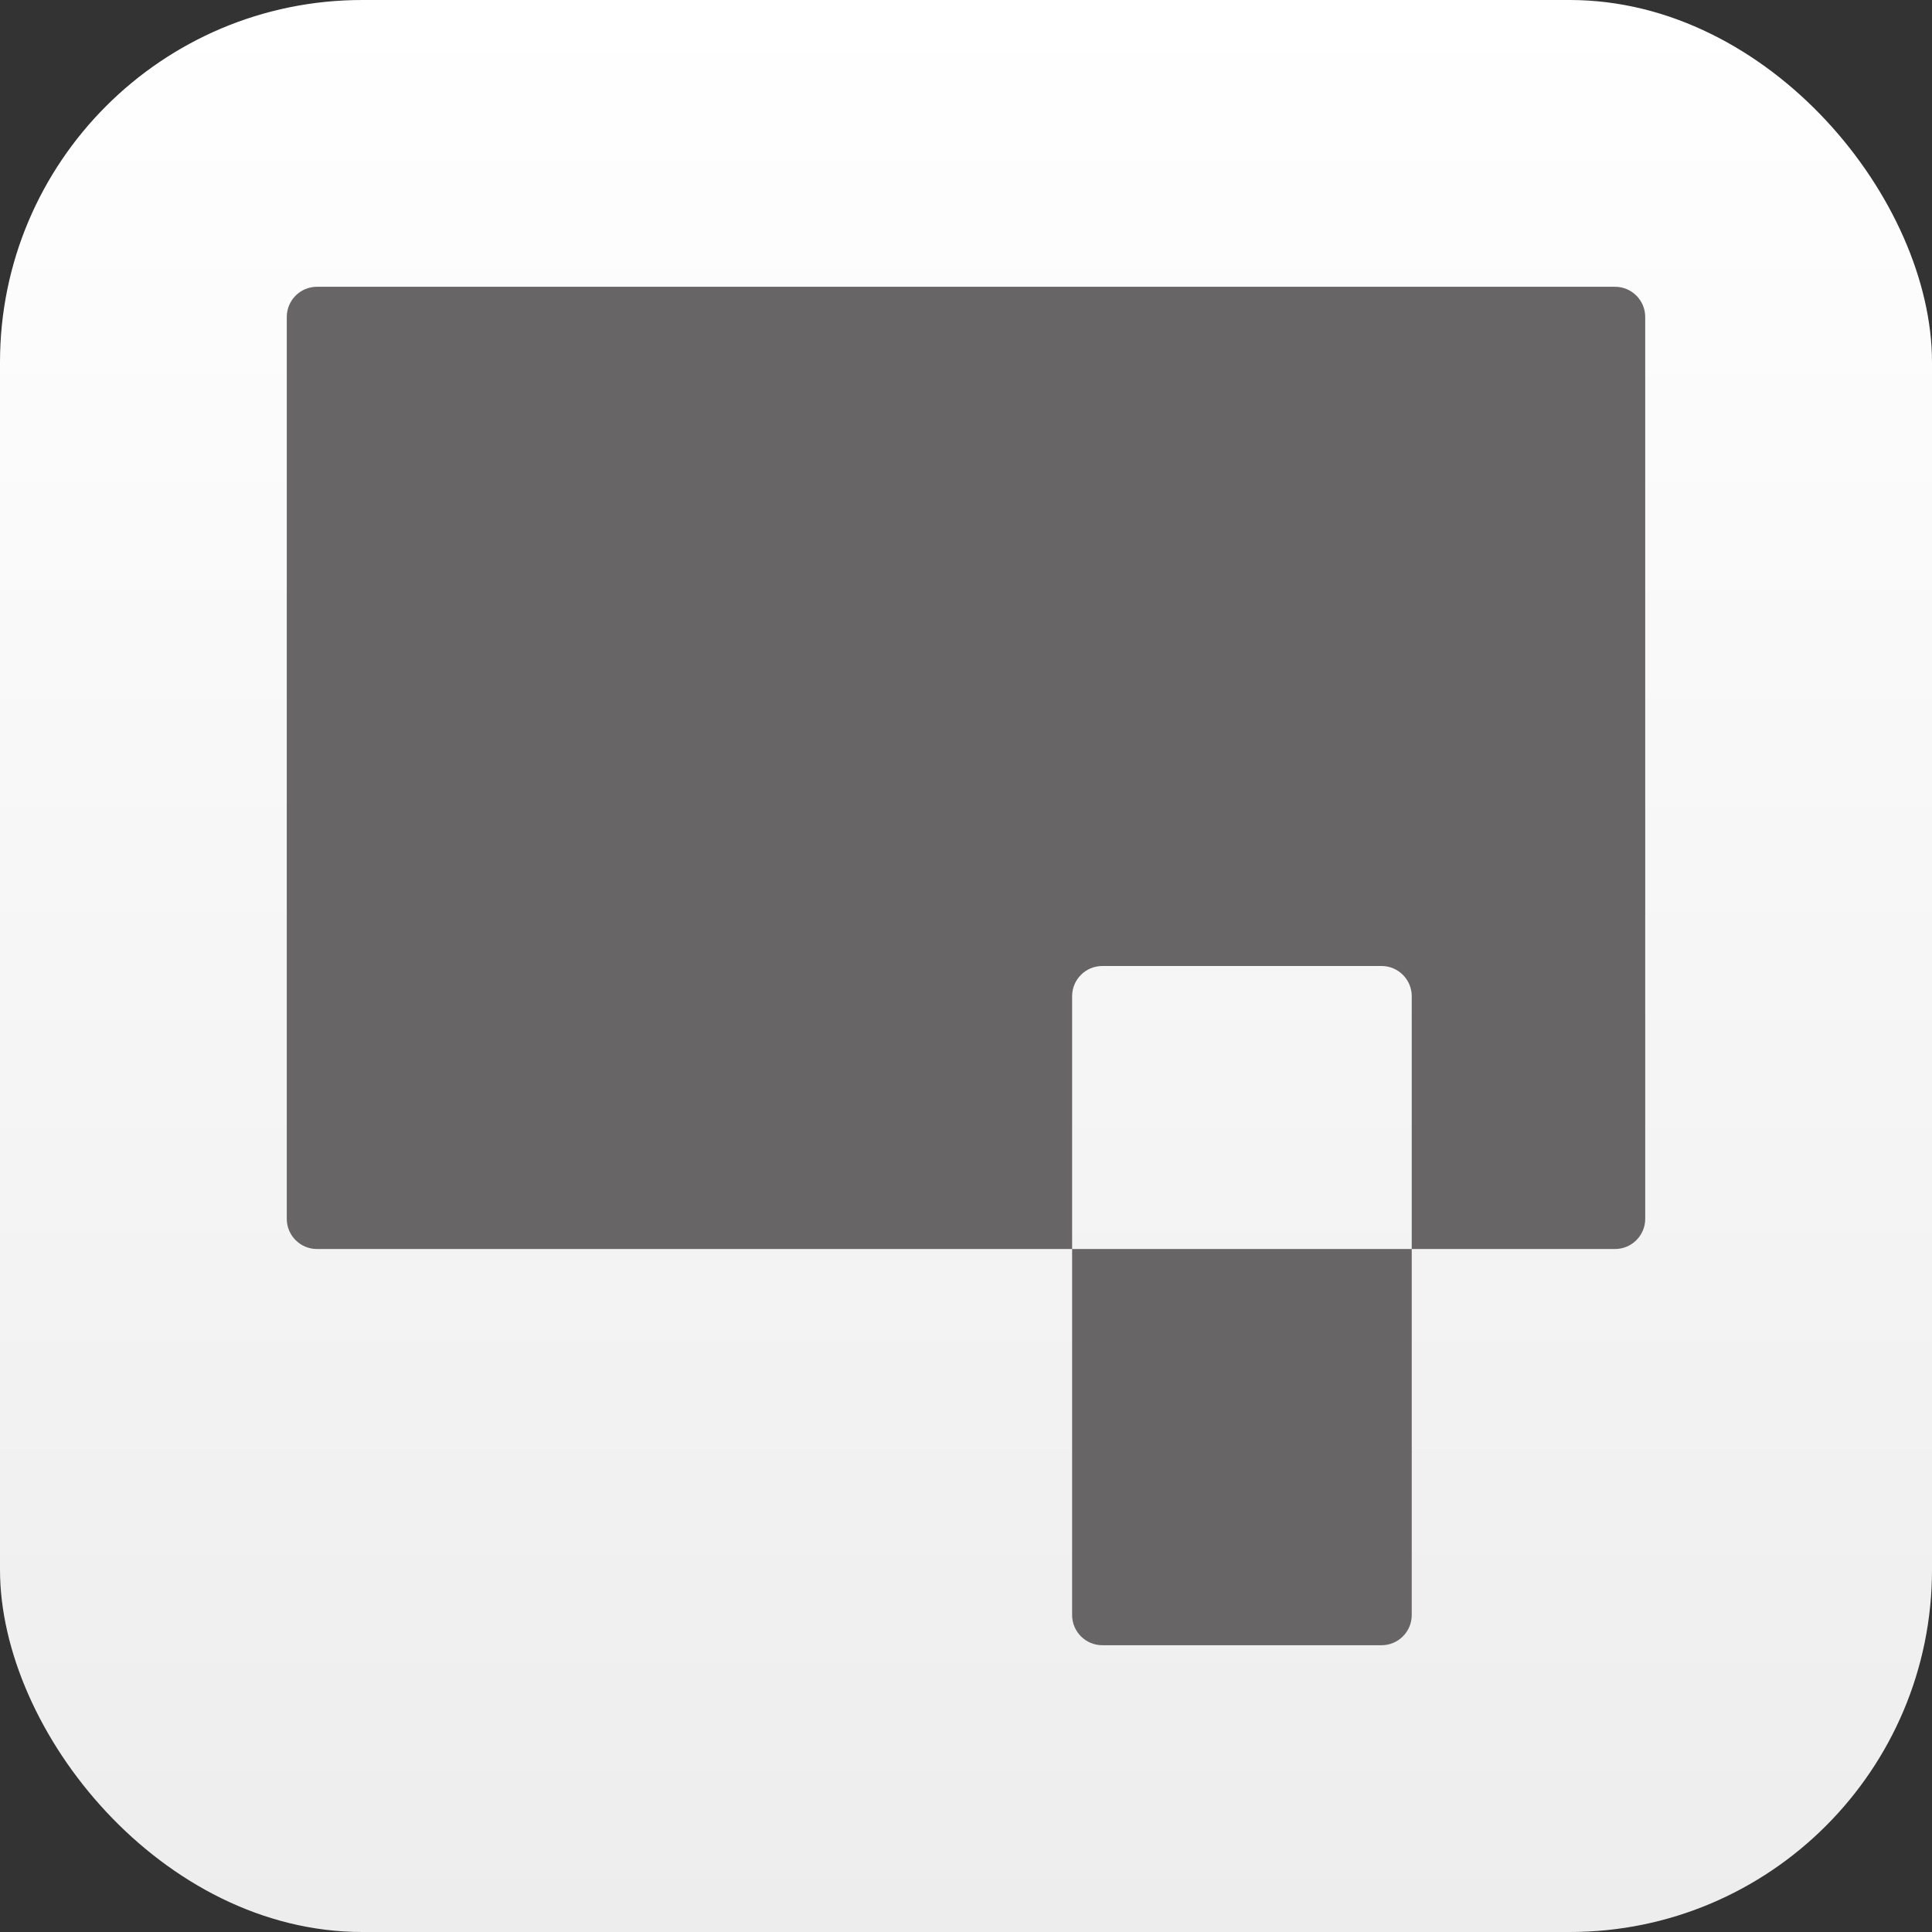 <svg width="256" height="256" viewBox="0 0 256 256" fill="none" xmlns="http://www.w3.org/2000/svg">
<rect x="0" y="0" width="256" height="256" fill="#333333" stroke="none"/>
<rect width="256" height="256" rx="48" fill="url(#paint0_linear_13_9)"/>
<path fill-rule="evenodd" clip-rule="evenodd" d="M42 38C39.791 38 38 39.791 38 42V161.5C38 163.709 39.791 165.5 42 165.5H142.062V214C142.062 216.209 143.853 218 146.062 218H183.062C185.272 218 187.062 216.209 187.062 214V165.5H214C216.209 165.5 218 163.709 218 161.5V42C218 39.791 216.209 38 214 38H42ZM187.062 165.5V132C187.062 129.791 185.272 128 183.062 128H146.062C143.853 128 142.062 129.791 142.062 132V165.5H187.062Z" fill="#676565"/>
<defs>
<linearGradient id="paint0_linear_13_9" x1="128" y1="0" x2="128" y2="256" gradientUnits="userSpaceOnUse">
<stop stop-color="white"/>
<stop offset="1" stop-color="#EDEDED"/>
</linearGradient>
</defs>
</svg>
